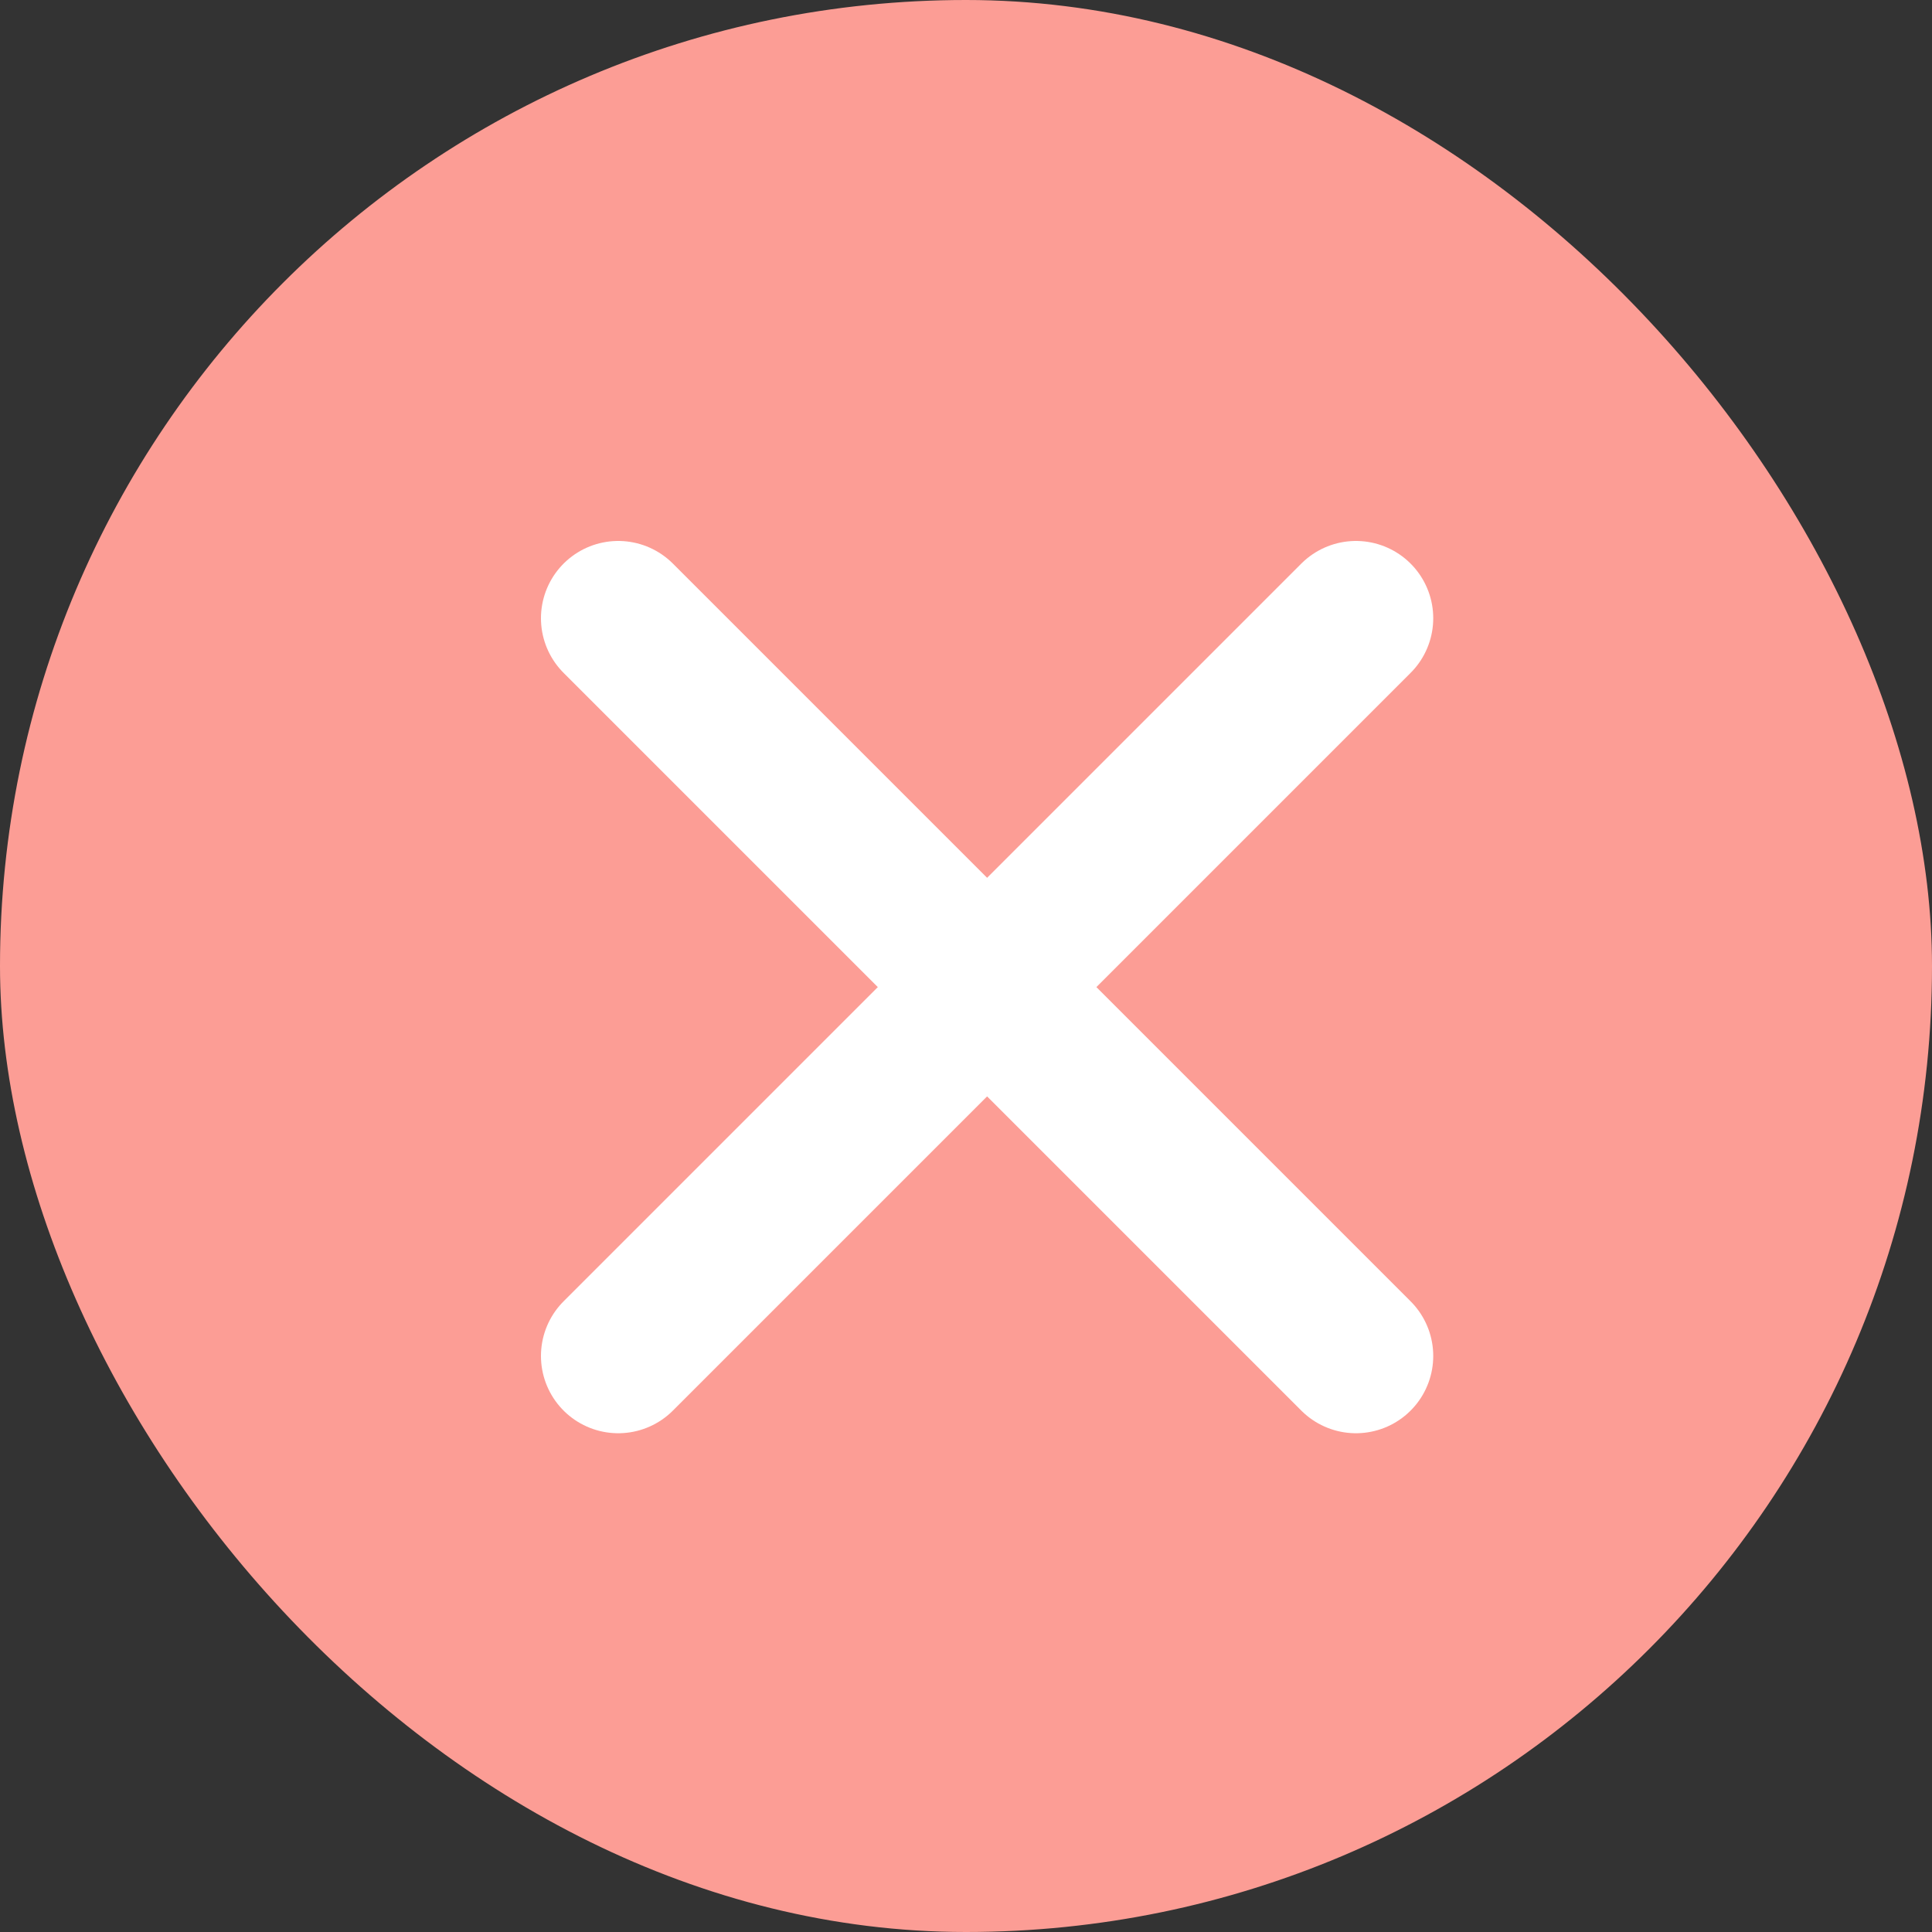 <svg width="25" height="25" viewBox="0 0 25 25" fill="none" xmlns="http://www.w3.org/2000/svg">
<rect x="0" y="0" width="25" height="25" fill="#333333" stroke="none"/>
<rect width="25" height="25" rx="12.5" fill="#FC9D95"/>
<path d="M8 8L17.546 17.546" stroke="white" stroke-width="2" stroke-linecap="round"/>
<path d="M17.546 8L8 17.546" stroke="white" stroke-width="2" stroke-linecap="round"/>
</svg>
